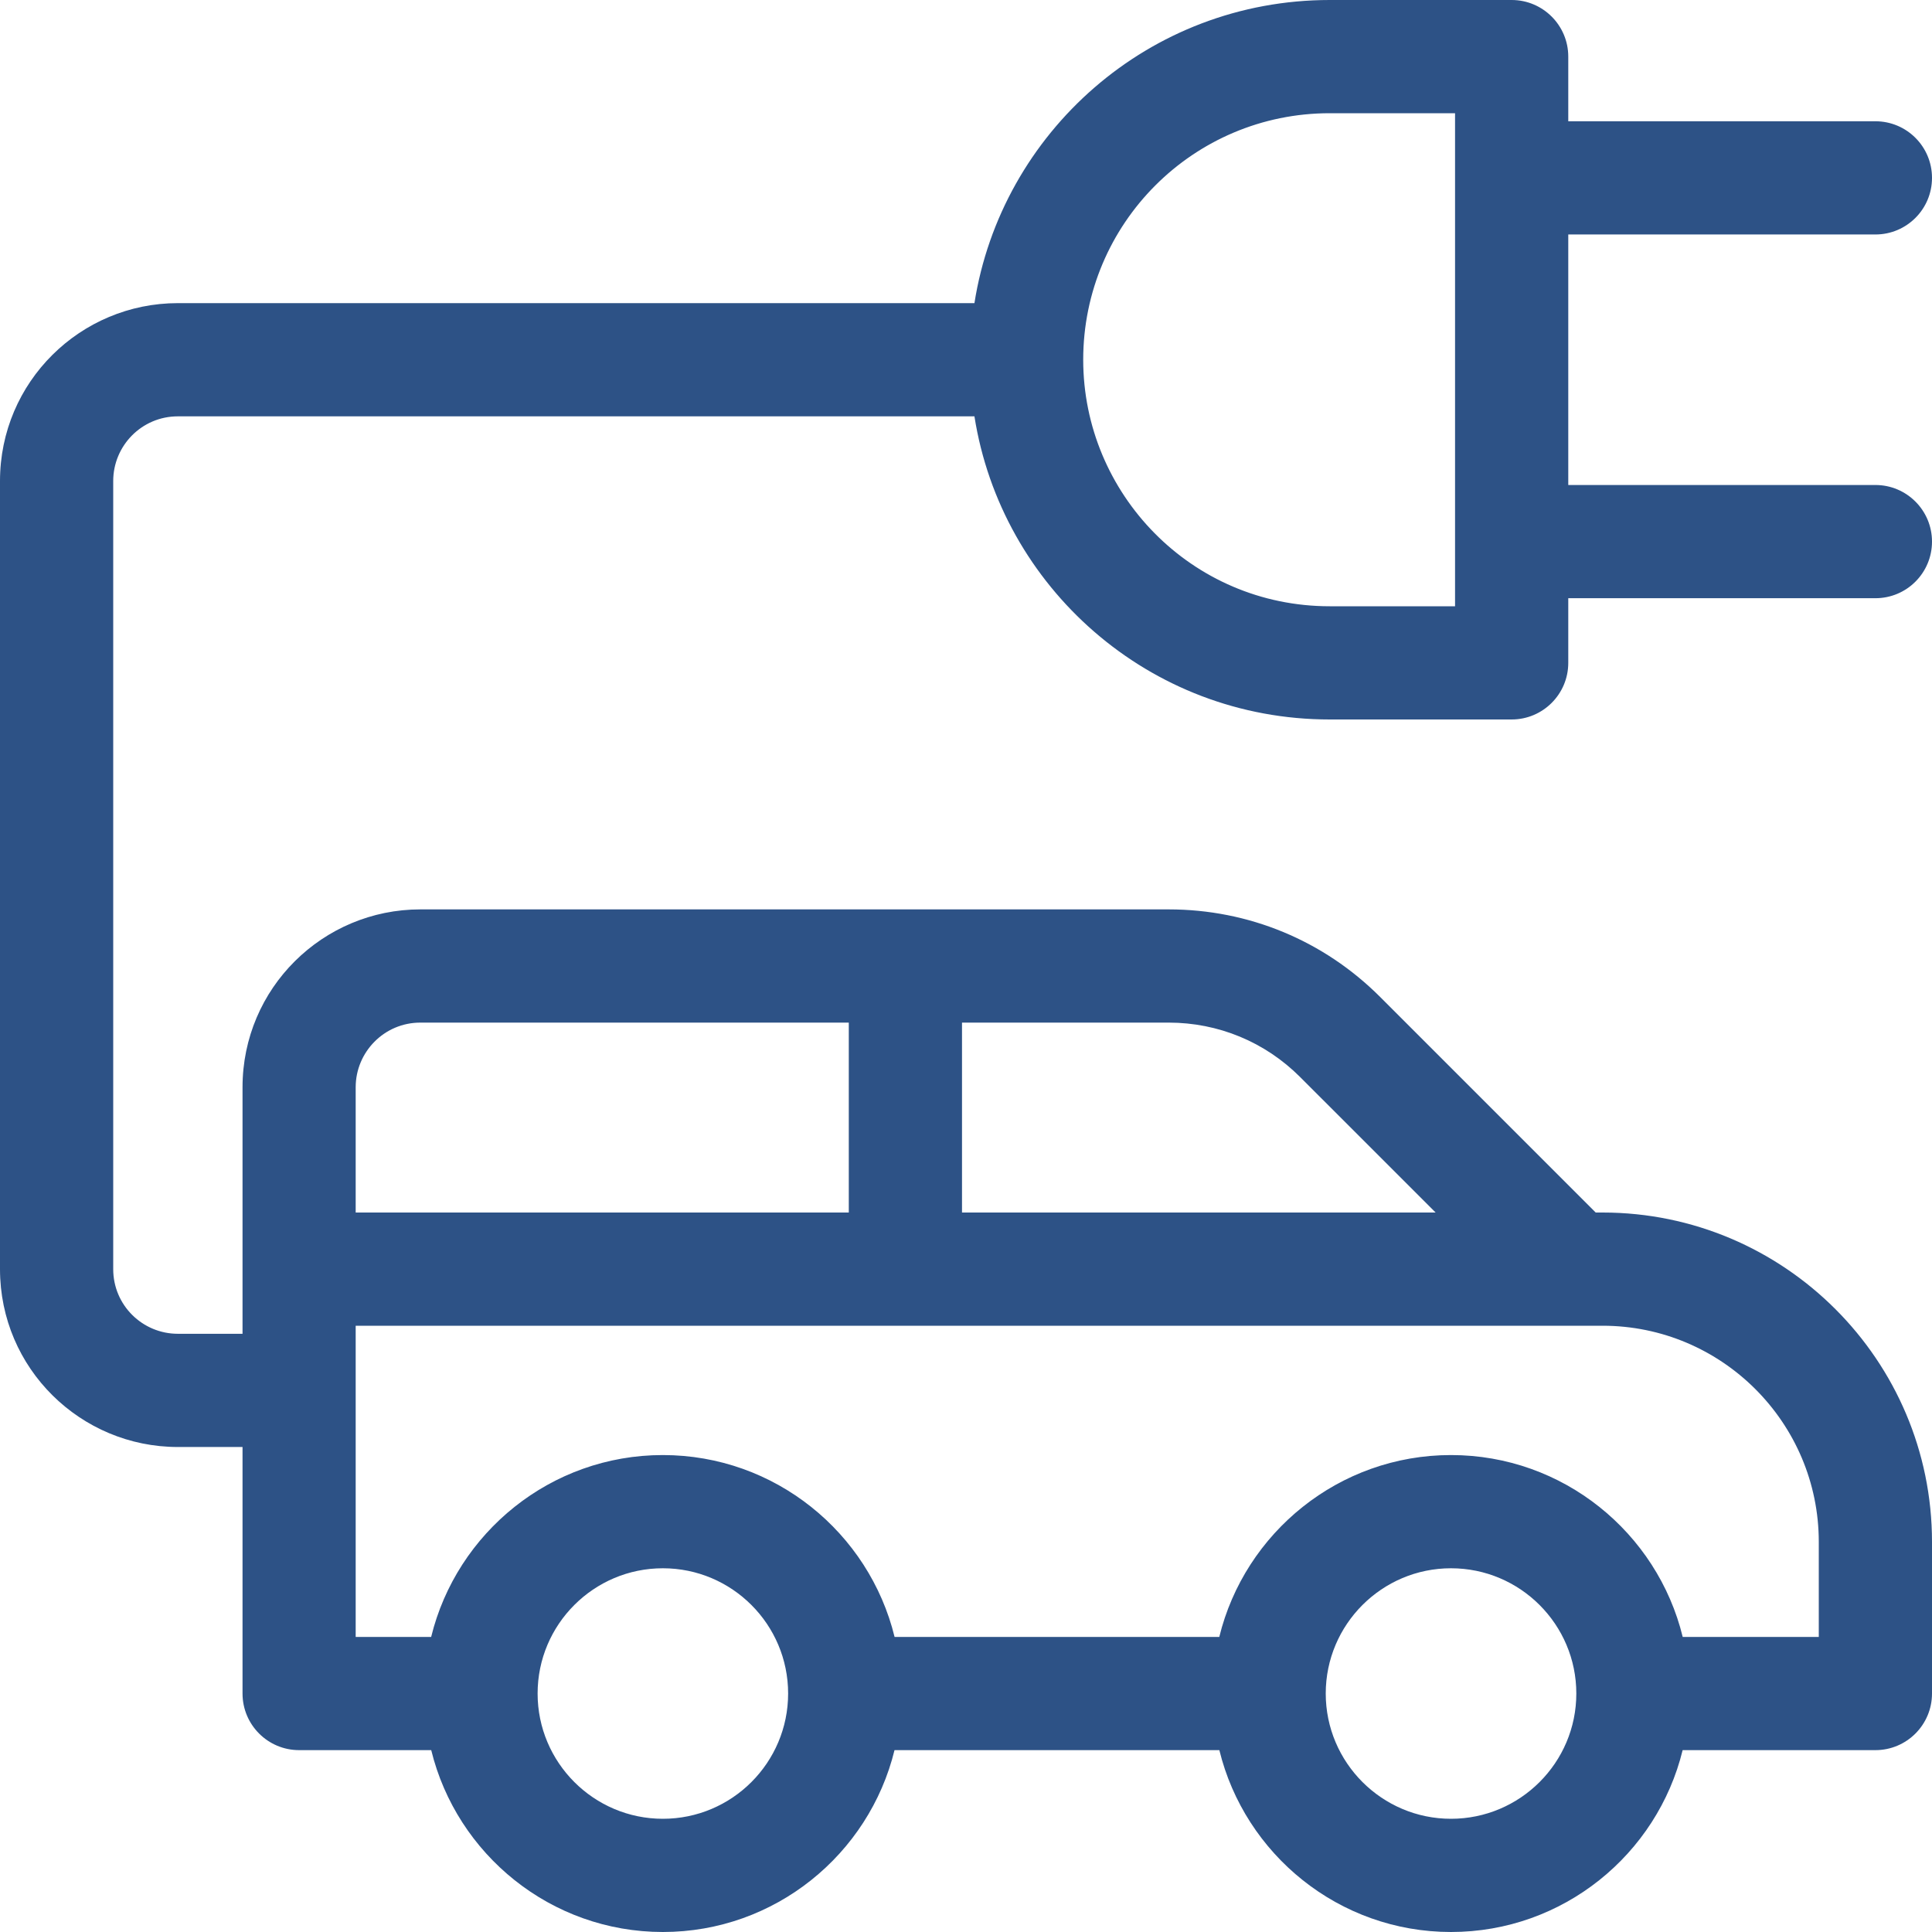 <svg width="30" height="30" viewBox="0 0 30 30" fill="none" xmlns="http://www.w3.org/2000/svg">
<path d="M2.762 6.465H15.131C15.547 9.109 17.838 11.172 20.648 11.172H23.473C23.958 11.172 24.352 10.778 24.352 10.293V9.289H29.121C29.607 9.289 30 8.896 30 8.41C30 7.925 29.607 7.531 29.121 7.531H24.352V3.641H29.121C29.607 3.641 30 3.247 30 2.762C30 2.276 29.607 1.883 29.121 1.883H24.352V0.879C24.352 0.394 23.958 0 23.473 0H20.648C17.84 0 15.547 2.061 15.131 4.707H2.762C1.249 4.707 0 5.93 0 7.469V19.707C0 21.251 1.254 22.469 2.762 22.469H3.766V26.297C3.766 26.782 4.159 27.176 4.645 27.176H6.696C7.092 28.795 8.554 30 10.293 30C12.032 30 13.494 28.795 13.89 27.176H18.934C19.33 28.795 20.792 30 22.531 30C24.27 30 25.733 28.795 26.128 27.176H29.121C29.607 27.176 30 26.782 30 26.297V23.943C30 21.123 27.705 18.828 24.885 18.828H24.778L21.431 15.481C20.554 14.604 19.388 14.121 18.147 14.121H6.527C5.014 14.121 3.766 15.344 3.766 16.883V20.711H2.762C2.213 20.711 1.758 20.268 1.758 19.707V7.469C1.758 6.922 2.2 6.465 2.762 6.465V6.465ZM20.648 1.758H22.594V9.414H20.648C18.501 9.414 16.82 7.666 16.82 5.586C16.82 3.472 18.531 1.758 20.648 1.758ZM10.293 28.242C9.22 28.242 8.348 27.369 8.348 26.297C8.348 25.224 9.22 24.352 10.293 24.352C11.366 24.352 12.238 25.224 12.238 26.297C12.238 27.37 11.366 28.242 10.293 28.242ZM22.531 28.242C21.459 28.242 20.586 27.369 20.586 26.297C20.586 25.224 21.459 24.352 22.531 24.352C23.604 24.352 24.477 25.224 24.477 26.297C24.477 27.37 23.604 28.242 22.531 28.242ZM14.938 15.879H18.147C18.918 15.879 19.643 16.179 20.188 16.724L22.292 18.828H14.938V15.879ZM5.523 16.883C5.523 16.336 5.966 15.879 6.527 15.879H13.18V18.828H5.523V16.883ZM5.523 20.586H24.885C26.736 20.586 28.242 22.092 28.242 23.943V25.418H26.129C25.734 23.799 24.271 22.594 22.531 22.594C20.792 22.594 19.329 23.799 18.933 25.418H13.891C13.495 23.799 12.032 22.594 10.292 22.594C8.553 22.594 7.091 23.799 6.695 25.418H5.523V20.586Z" fill="#2D5286"/>
</svg>
